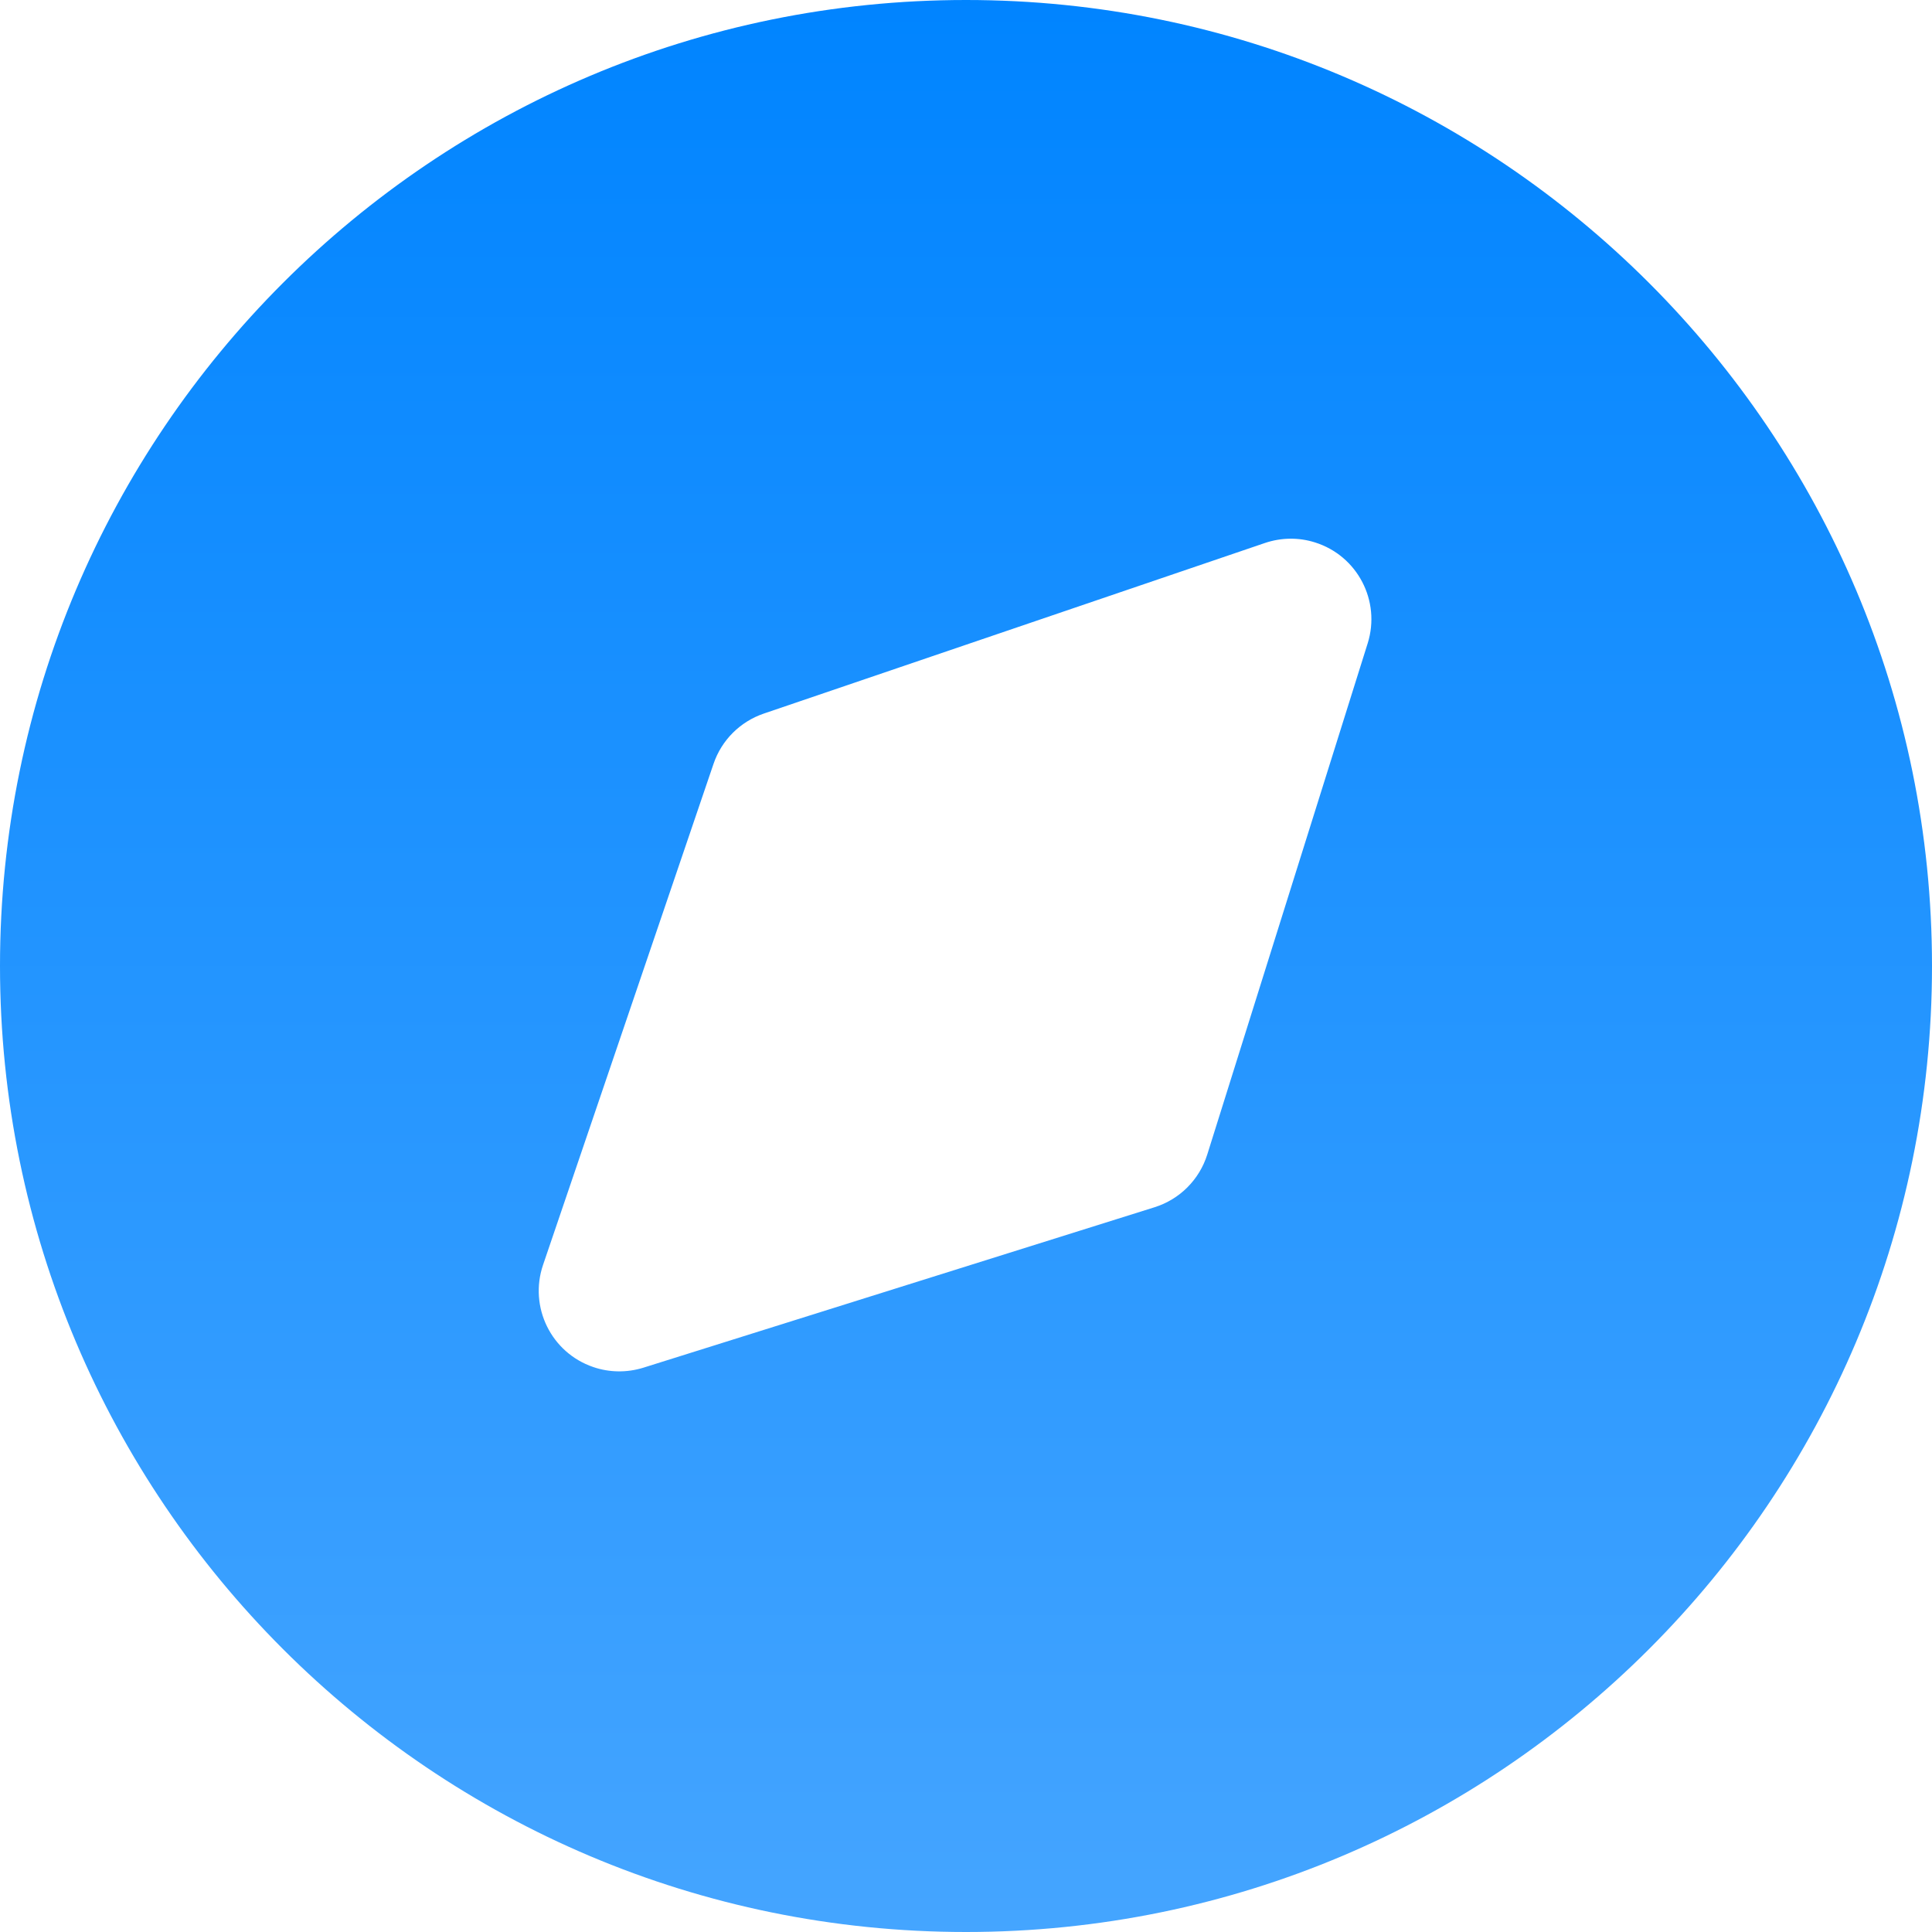 <?xml version="1.0" encoding="UTF-8"?>
<svg width="24px" height="24px" viewBox="0 0 24 24" version="1.1" xmlns="http://www.w3.org/2000/svg" xmlns:xlink="http://www.w3.org/1999/xlink">
    <!-- Generator: Sketch 51 (57462) - http://www.bohemiancoding.com/sketch -->
    <title>Combined Shape Copy</title>
    <desc>Created with Sketch.</desc>
    <defs>
        <linearGradient x1="50%" y1="0%" x2="50%" y2="100%" id="linearGradient-1">
            <stop stop-color="#0084FF" offset="0%"></stop>
            <stop stop-color="#45A5FF" offset="100%"></stop>
        </linearGradient>
    </defs>
    <g id="首页-蓝色" stroke="none" stroke-width="1" fill="none" fill-rule="evenodd">
        <g id="icon-蓝色" transform="translate(-507, -27)" fill="url(#linearGradient-1)">
            <path d="M519,51 C512.373,51 507,45.627 507,39 C507,32.373 512.373,27 519,27 C525.627,27 531,32.373 531,39 C531,45.627 525.627,51 519,51 Z M522.714,33.745 L516.489,35.864 C516.195,35.964 515.964,36.194 515.864,36.488 L513.746,42.713 C513.568,43.236 513.847,43.804 514.37,43.982 C514.571,44.051 514.789,44.053 514.992,43.99 L521.342,41.997 C521.655,41.899 521.899,41.654 521.997,41.342 L523.99,34.991 C524.155,34.464 523.862,33.903 523.335,33.738 C523.133,33.674 522.915,33.677 522.714,33.745 Z" id="Combined-Shape-Copy"></path>
        </g>
    </g>
</svg>